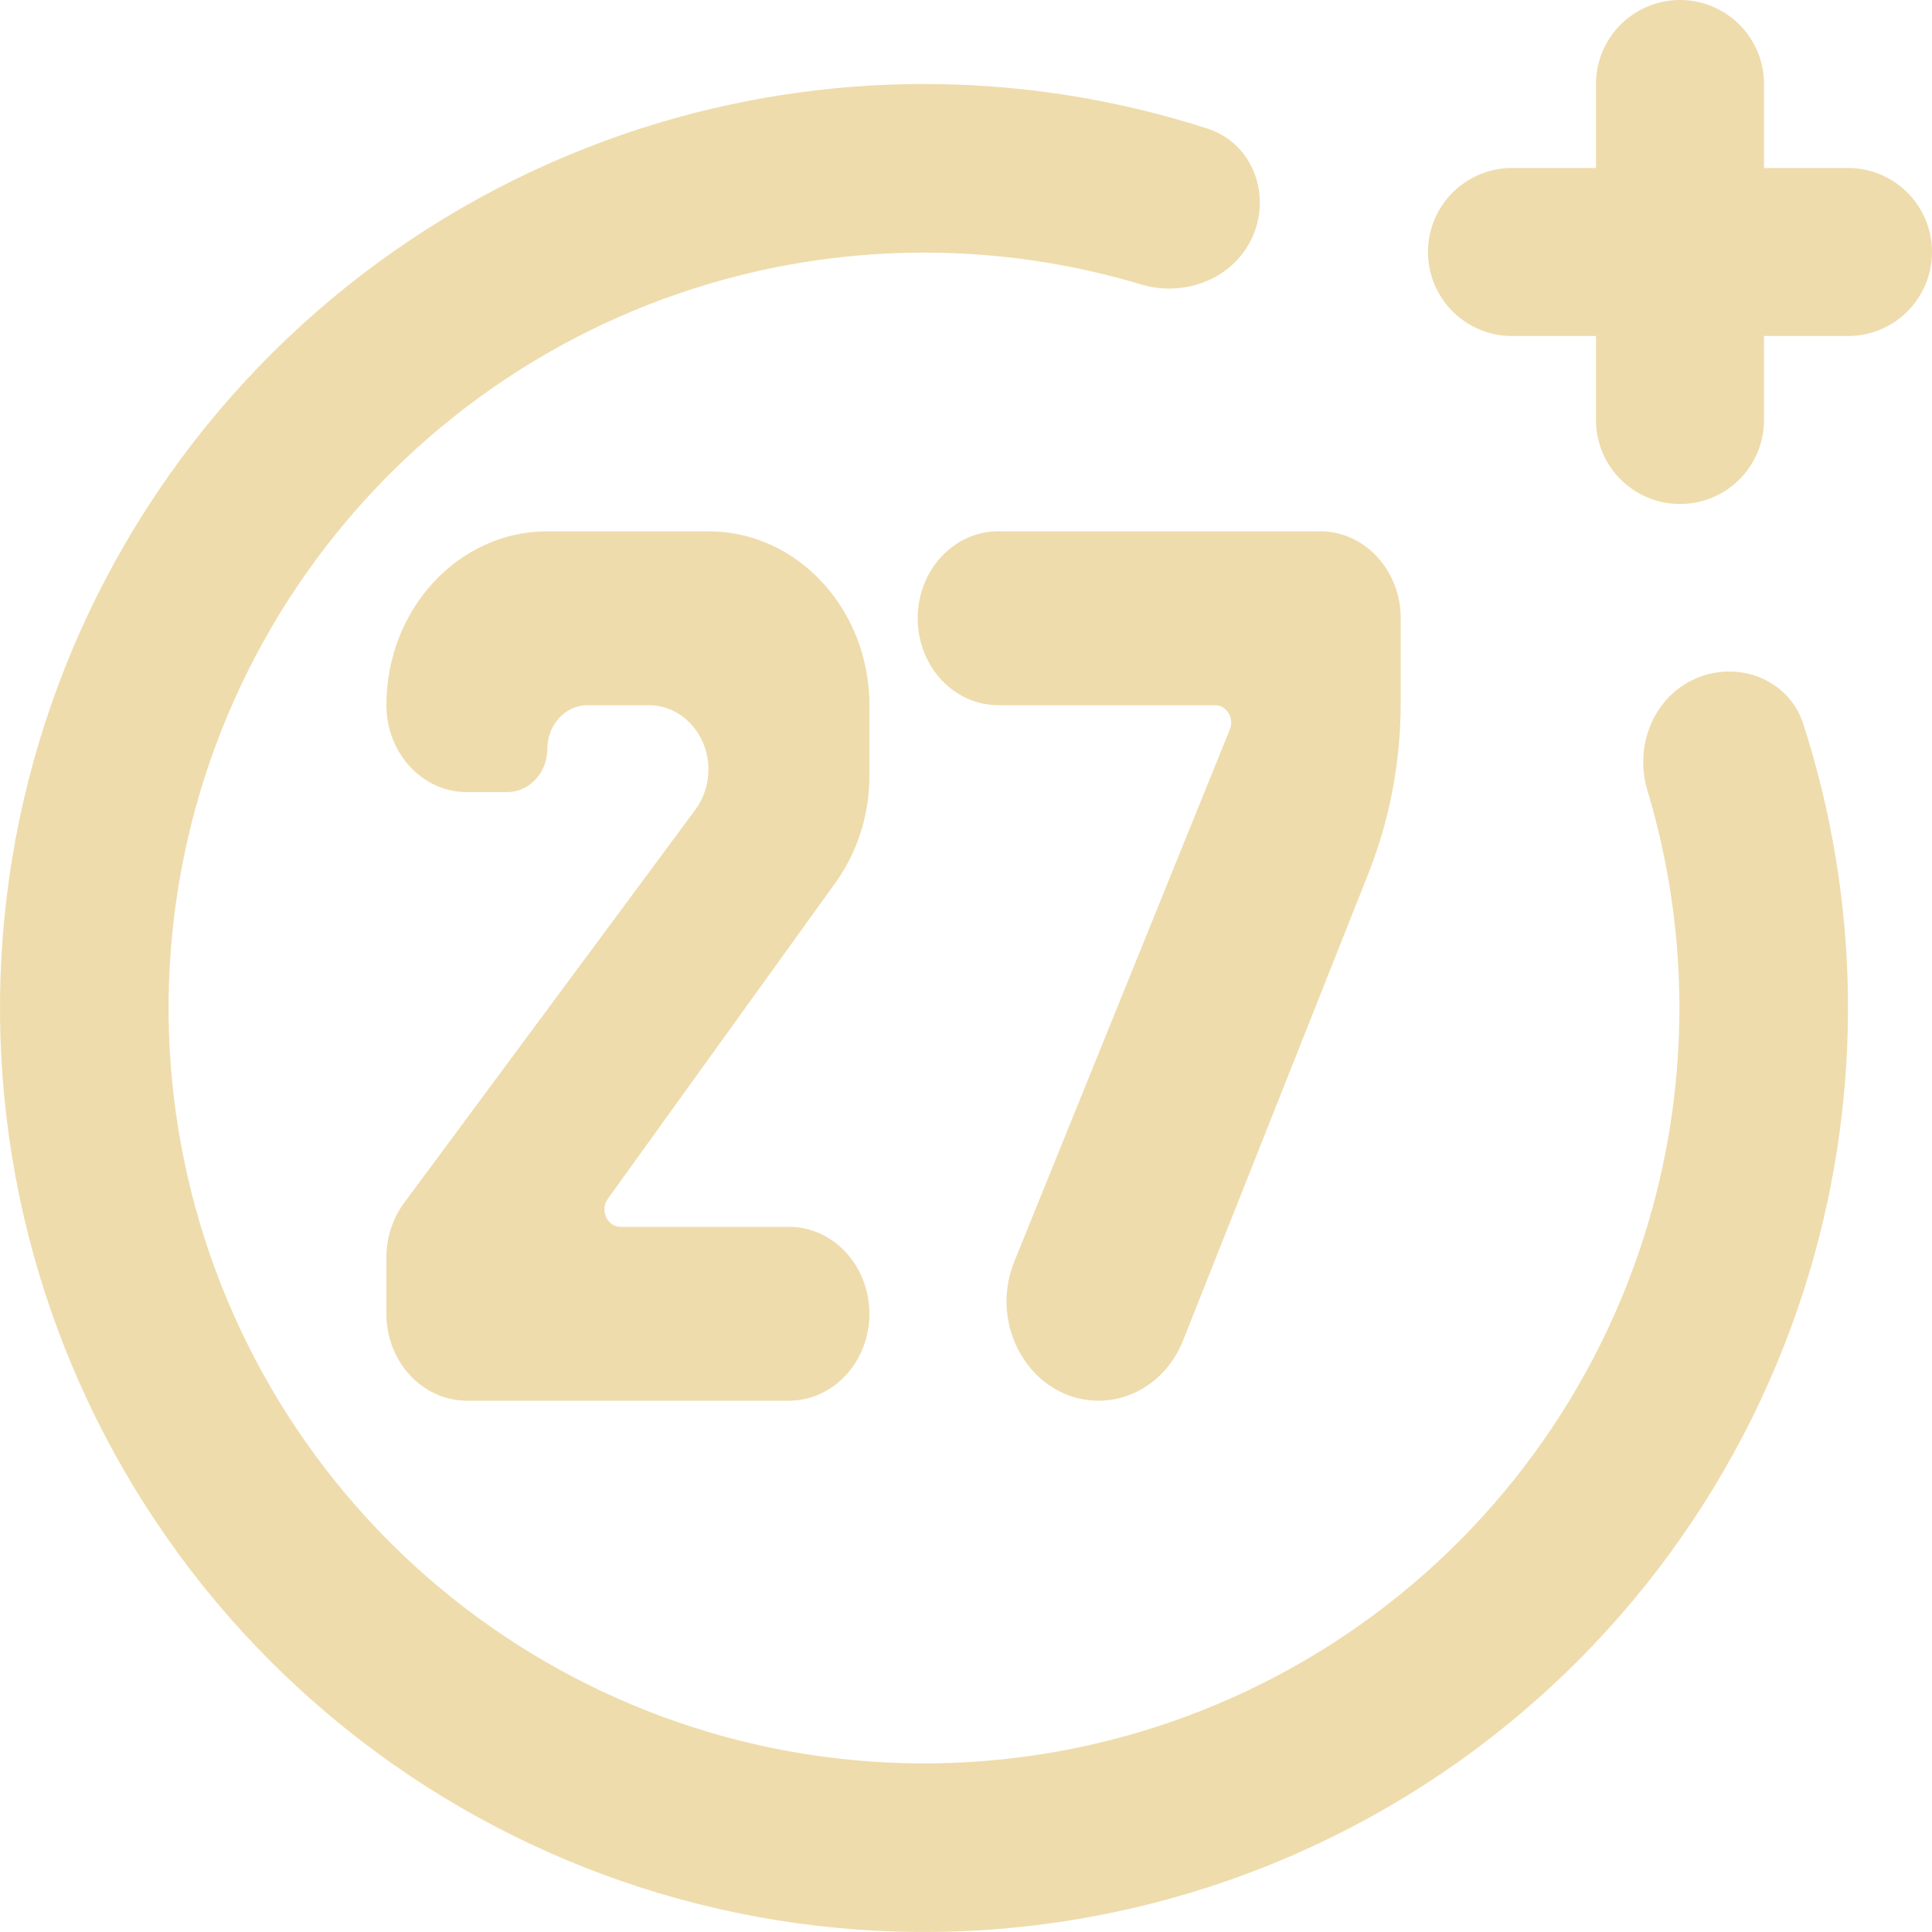 <svg width="40" height="40" viewBox="0 0 40 40" fill="none" xmlns="http://www.w3.org/2000/svg">
<path d="M12.167 14.6H13.433C14.114 14.6 14.667 15.197 14.667 15.933C14.667 16.235 14.571 16.529 14.396 16.765L8.365 24.907C8.129 25.226 8 25.623 8 26.031V27.2C8 28.194 8.746 29 9.667 29H16.333C17.254 29 18 28.194 18 27.2C18 26.206 17.254 25.4 16.333 25.4H12.848C12.571 25.4 12.415 25.055 12.585 24.819L17.298 18.275C17.753 17.643 18 16.865 18 16.065V14.6C18 12.612 16.508 11 14.667 11H11.333C9.492 11 8 12.612 8 14.6C8 15.594 8.746 16.4 9.667 16.4H10.5C10.96 16.4 11.333 15.997 11.333 15.5C11.333 15.003 11.706 14.6 12.167 14.6Z" fill="#EFDCAC"/>
<path d="M34.783 0C33.822 0 33.043 0.779 33.043 1.739V3.478H31.304C30.344 3.478 29.565 4.257 29.565 5.217C29.565 6.178 30.344 6.957 31.304 6.957H33.043V8.696C33.043 9.656 33.822 10.435 34.783 10.435C35.743 10.435 36.522 9.656 36.522 8.696V6.957H38.261C39.221 6.957 40 6.178 40 5.217C40 4.257 39.221 3.478 38.261 3.478H36.522V1.739C36.522 0.779 35.743 0 34.783 0Z" fill="#EFDCAC"/>
<path d="M37.334 14.986C37.038 14.072 36.003 13.666 35.119 14.043C34.236 14.42 33.83 15.443 34.107 16.362C34.979 19.259 34.995 22.36 34.134 25.287C33.108 28.771 30.902 31.79 27.893 33.825C24.884 35.86 21.26 36.784 17.644 36.439C14.028 36.094 10.645 34.501 8.076 31.934C5.506 29.366 3.91 25.984 3.562 22.369C3.214 18.753 4.135 15.129 6.168 12.118C8.2 9.108 11.217 6.898 14.701 5.87C17.627 5.006 20.728 5.02 23.625 5.889C24.545 6.165 25.567 5.759 25.944 4.875C26.32 3.991 25.913 2.956 24.999 2.662C21.349 1.485 17.416 1.429 13.713 2.522C9.452 3.781 5.761 6.483 3.275 10.165C0.789 13.848 -0.338 18.28 0.088 22.703C0.514 27.126 2.466 31.262 5.609 34.403C8.752 37.543 12.89 39.492 17.313 39.913C21.736 40.336 26.168 39.205 29.848 36.716C33.528 34.227 36.227 30.534 37.482 26.272C38.572 22.568 38.513 18.635 37.334 14.986Z" fill="#EFDCAC"/>
<path d="M20.667 14.6H25.157C25.397 14.6 25.559 14.867 25.462 15.104L21 26.119C20.45 27.478 21.372 29 22.744 29C23.506 29 24.195 28.51 24.494 27.754L28.326 18.098C28.771 16.978 29 15.771 29 14.553V12.8C29 11.806 28.254 11 27.333 11H20.667C19.746 11 19 11.806 19 12.8C19 13.794 19.746 14.6 20.667 14.6Z" fill="#EFDCAC"/>
</svg>
